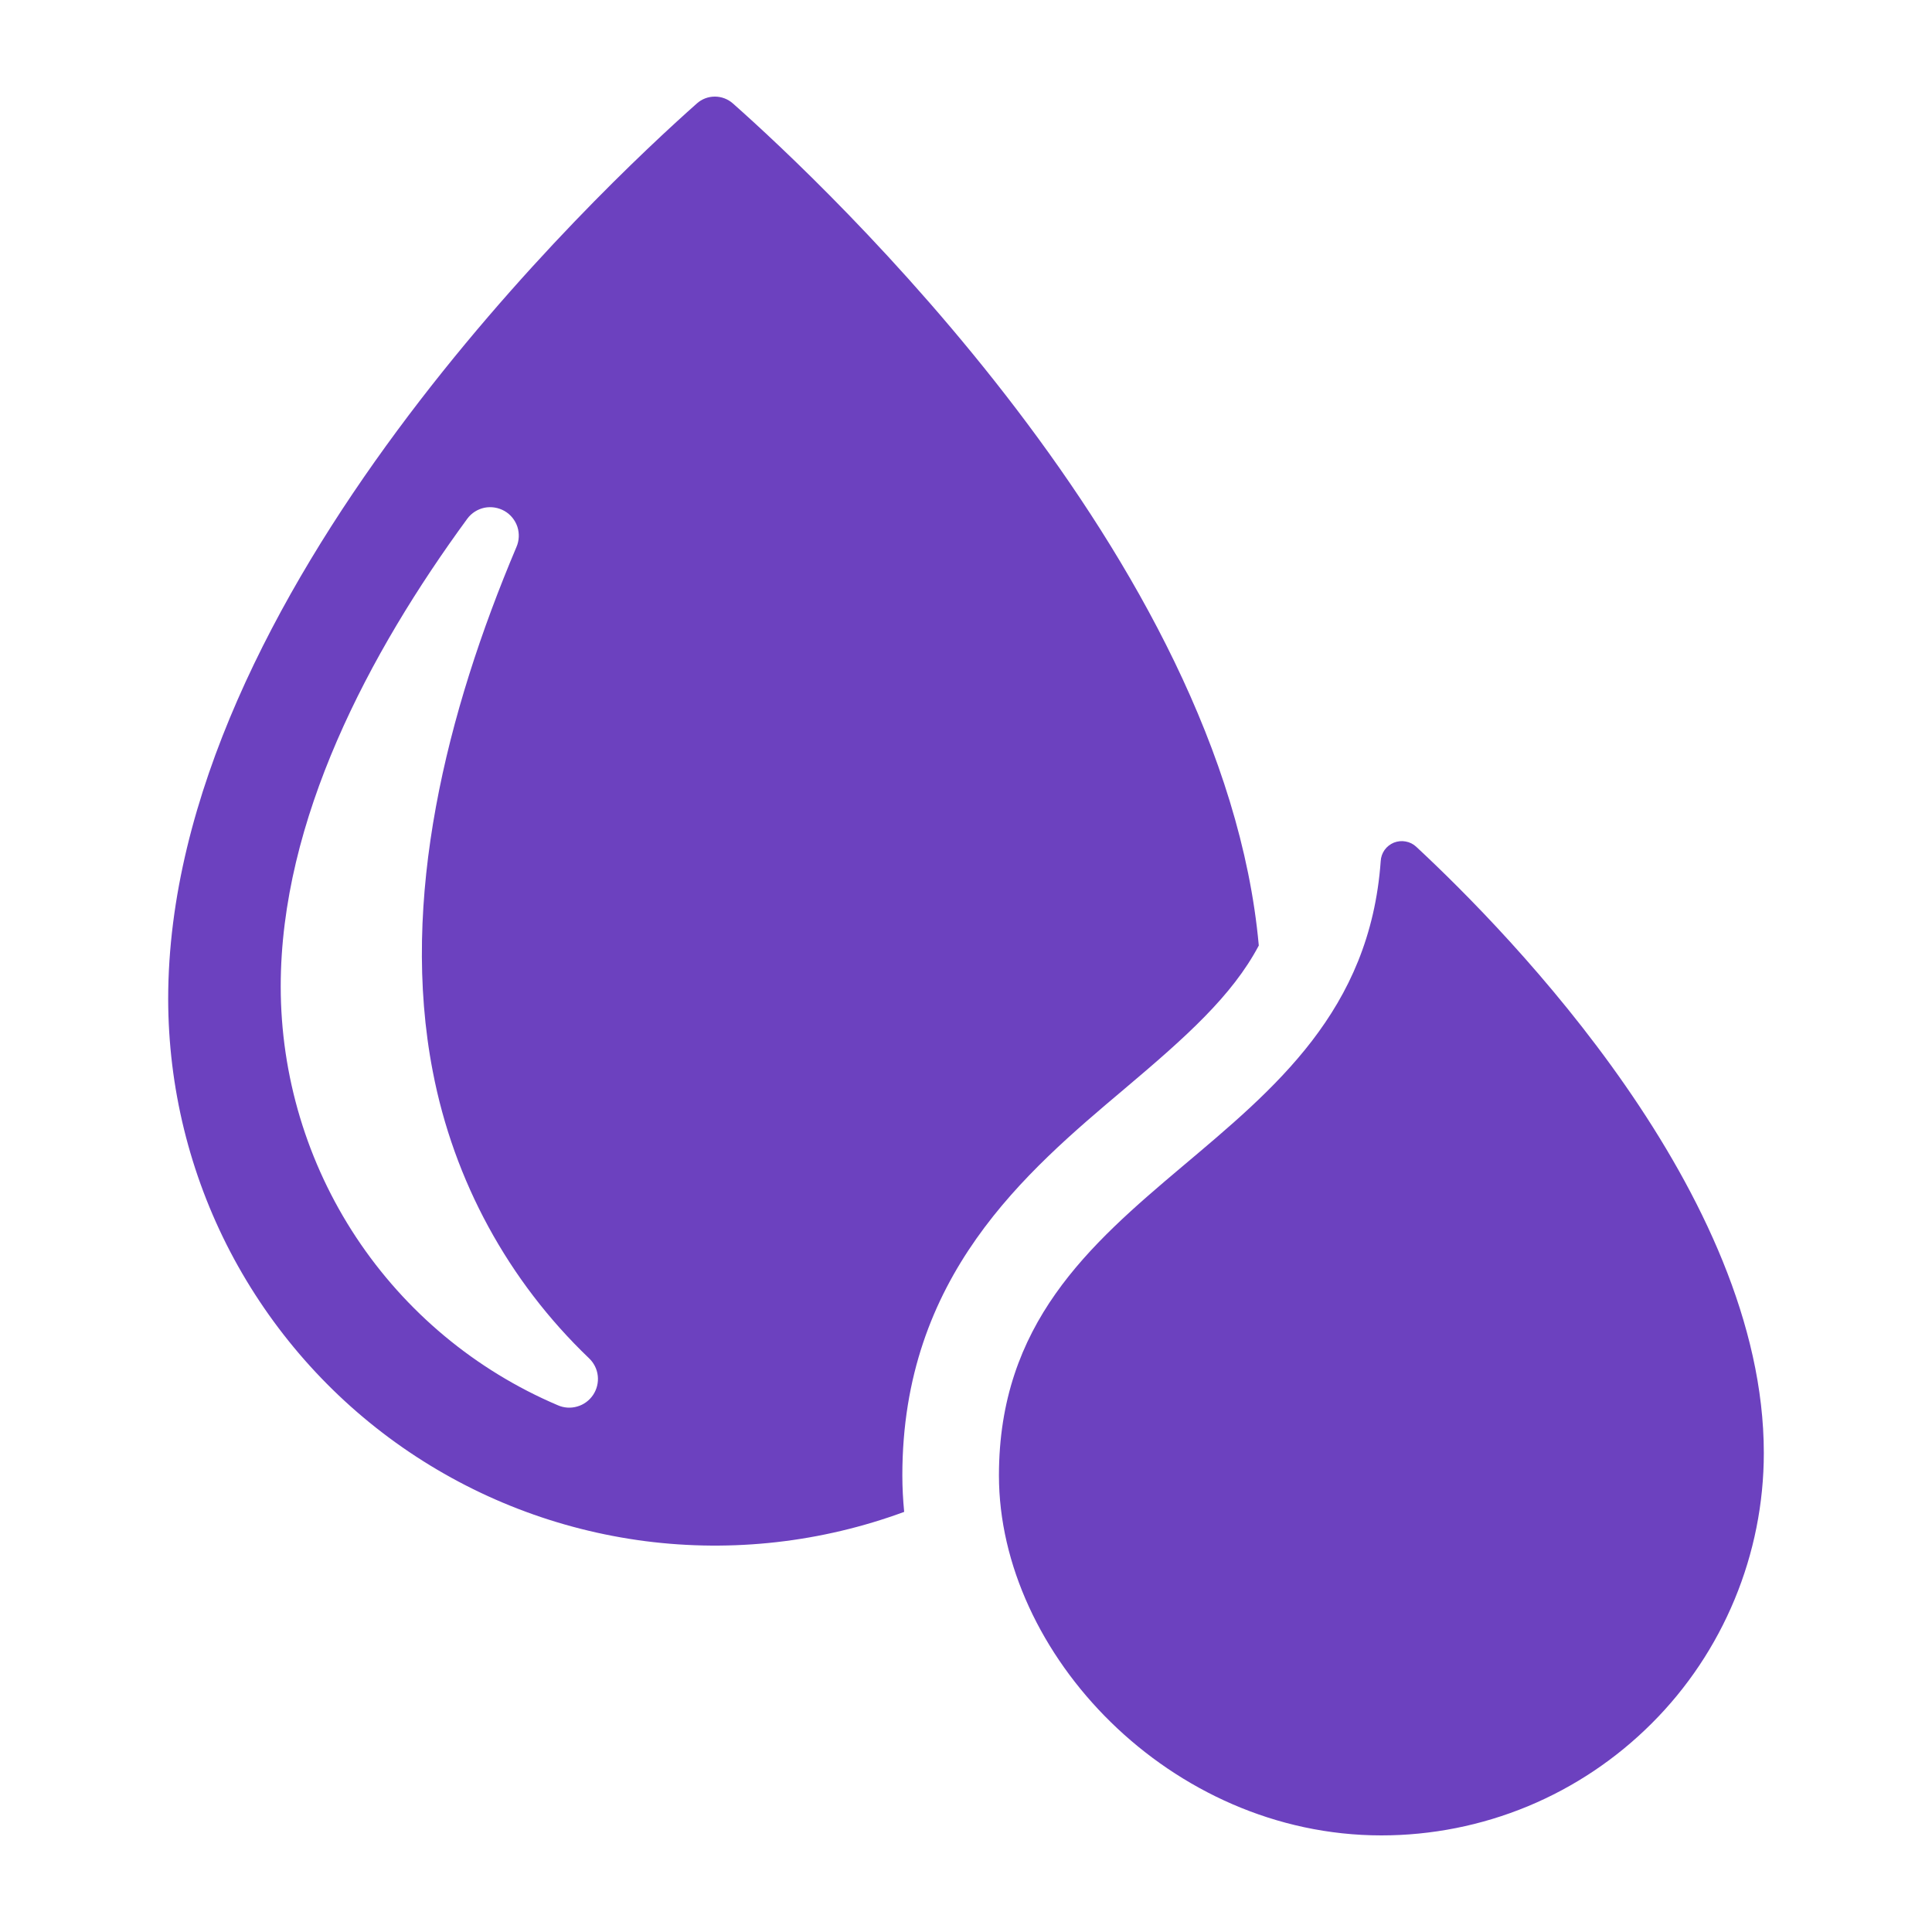 <svg width="20" height="20" viewBox="0 0 20 20" fill="none" xmlns="http://www.w3.org/2000/svg">
<path d="M11.643 11.27C12.279 10.733 12.755 10.309 13.031 9.788C12.668 5.781 8.522 1.899 7.587 1.071C7.535 1.025 7.469 1 7.4 1C7.331 1 7.265 1.025 7.214 1.071C6.236 1.938 1.741 6.149 1.741 10.341C1.742 11.253 1.962 12.151 2.384 12.959C2.807 13.767 3.418 14.462 4.166 14.983C4.914 15.504 5.776 15.837 6.681 15.954C7.585 16.07 8.504 15.966 9.36 15.651C9.348 15.526 9.341 15.401 9.341 15.274C9.341 13.211 10.617 12.135 11.643 11.27ZM5.772 14.546C4.922 14.184 4.197 13.58 3.687 12.809C3.178 12.039 2.906 11.135 2.906 10.211C2.906 8.489 3.817 6.763 4.838 5.369C4.881 5.311 4.944 5.271 5.015 5.256C5.086 5.242 5.16 5.254 5.223 5.29C5.286 5.326 5.333 5.385 5.356 5.453C5.378 5.522 5.375 5.597 5.346 5.663C4.623 7.372 4.136 9.313 4.48 11.091C4.697 12.224 5.262 13.261 6.096 14.059C6.147 14.107 6.18 14.171 6.188 14.241C6.196 14.311 6.179 14.381 6.14 14.44C6.101 14.498 6.043 14.541 5.976 14.56C5.908 14.58 5.836 14.575 5.772 14.546ZM10.341 15.274C10.341 12.136 14.07 12.015 14.293 8.915C14.295 8.873 14.309 8.833 14.333 8.799C14.357 8.765 14.391 8.739 14.429 8.723C14.468 8.708 14.51 8.703 14.551 8.711C14.592 8.718 14.63 8.737 14.66 8.765C15.637 9.673 18.259 12.36 18.259 15.041C18.259 15.561 18.156 16.076 17.957 16.556C17.758 17.036 17.467 17.473 17.099 17.84C16.731 18.208 16.295 18.5 15.815 18.699C15.334 18.898 14.819 19 14.3 19C12.113 19 10.341 17.119 10.341 15.274Z" fill="#6C41BF"/>
</svg>
